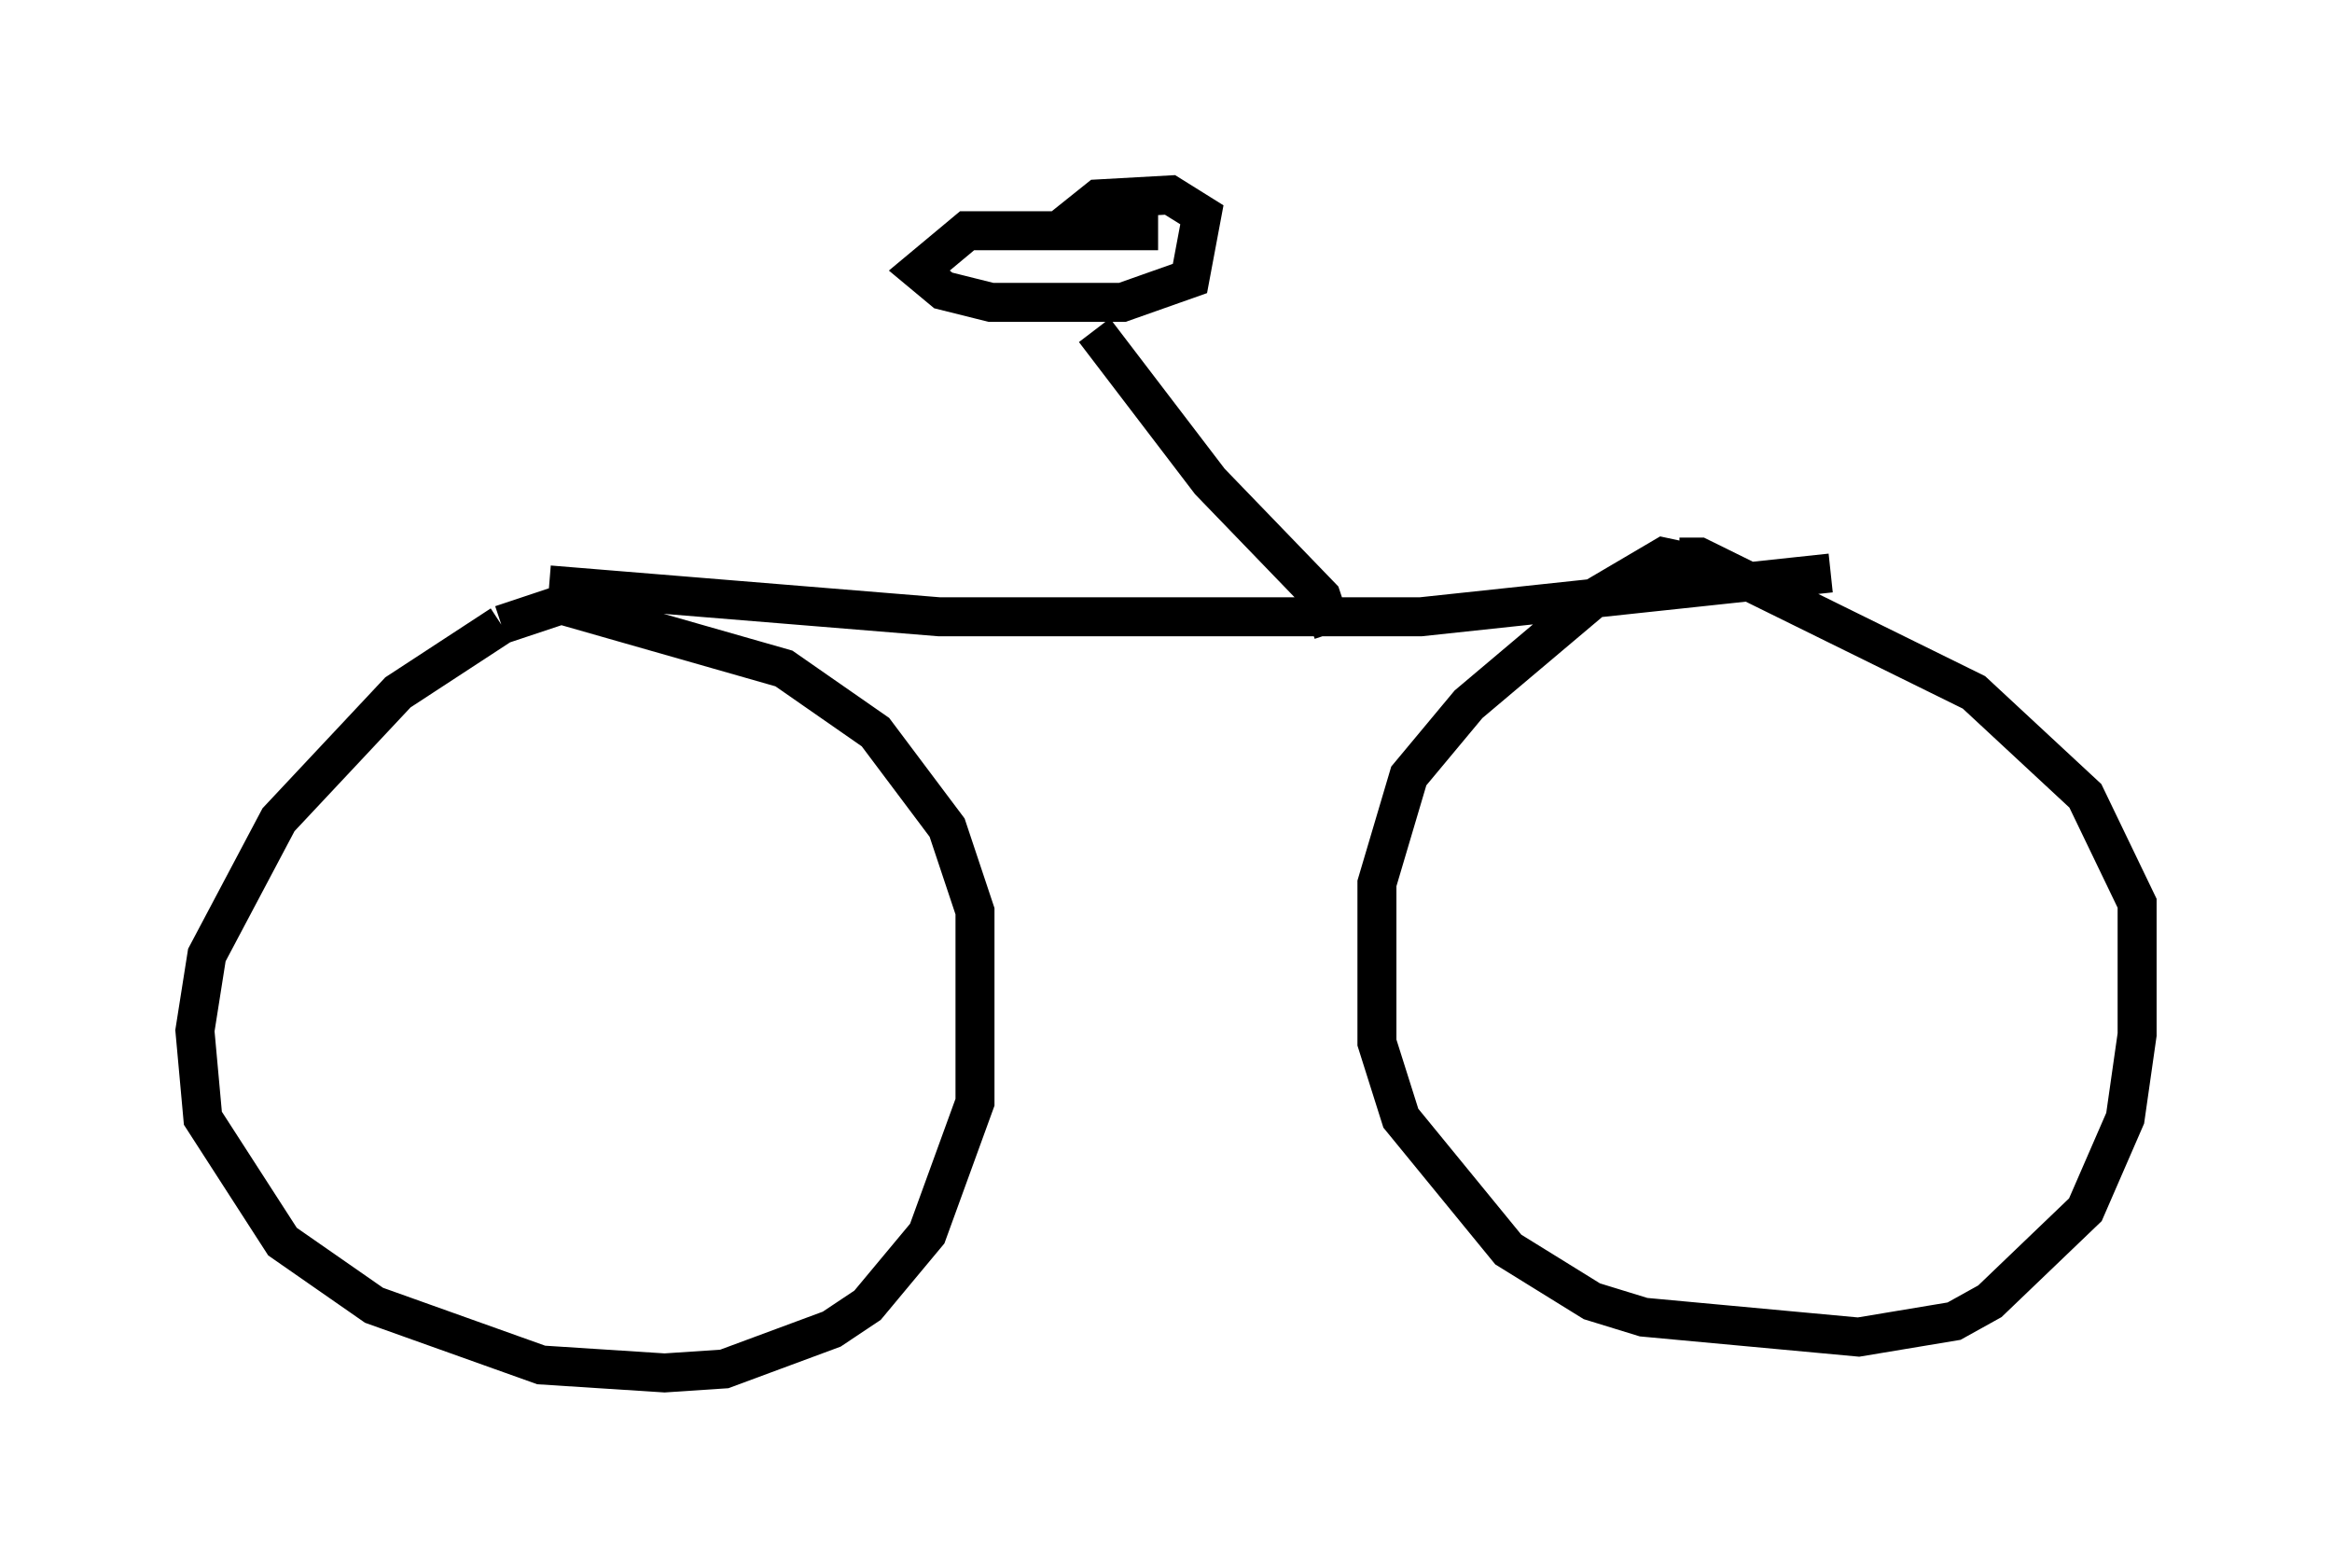 <?xml version="1.0" encoding="utf-8" ?>
<svg baseProfile="full" height="40.217" version="1.1" width="59.817" xmlns="http://www.w3.org/2000/svg" xmlns:ev="http://www.w3.org/2001/xml-events" xmlns:xlink="http://www.w3.org/1999/xlink"><defs /><rect fill="white" height="40.217" width="59.817" x="0" y="0" /><path d="M13.371, 16.025 m-0.51, 0.0 l-2.654, 1.735 -3.063, 3.267 l-1.838, 3.471 -0.306, 1.94 l0.204, 2.246 2.042, 3.165 l2.348, 1.633 4.288, 1.531 l3.165, 0.204 1.531, -0.102 l2.756, -1.021 0.919, -0.613 l1.531, -1.838 1.225, -3.369 l0.0, -4.9 -0.715, -2.144 l-1.838, -2.45 -2.348, -1.633 l-5.717, -1.633 -1.531, 0.51 m31.238, -1.429 l-1.429, -0.306 -1.735, 1.021 l-3.267, 2.756 -1.531, 1.838 l-0.817, 2.756 0.0, 4.083 l0.613, 1.94 2.756, 3.369 l2.144, 1.327 1.327, 0.408 l5.513, 0.51 2.45, -0.408 l0.919, -0.51 2.45, -2.348 l1.021, -2.348 0.306, -2.144 l0.0, -3.369 -1.327, -2.756 l-2.858, -2.654 -7.044, -3.471 l-0.51, 0.0 m-28.992, 0.715 l10.004, 0.817 12.352, 0.0 l10.515, -1.123 m-12.761, 1.531 l-0.306, -0.919 -2.858, -2.96 l-2.96, -3.879 m1.633, -2.552 l-4.9, 0.0 -1.225, 1.021 l0.613, 0.51 1.225, 0.306 l3.369, 0.0 1.735, -0.613 l0.306, -1.633 -0.817, -0.51 l-1.838, 0.102 -1.021, 0.817 " fill="none" stroke="black" stroke-width="1" /></svg>